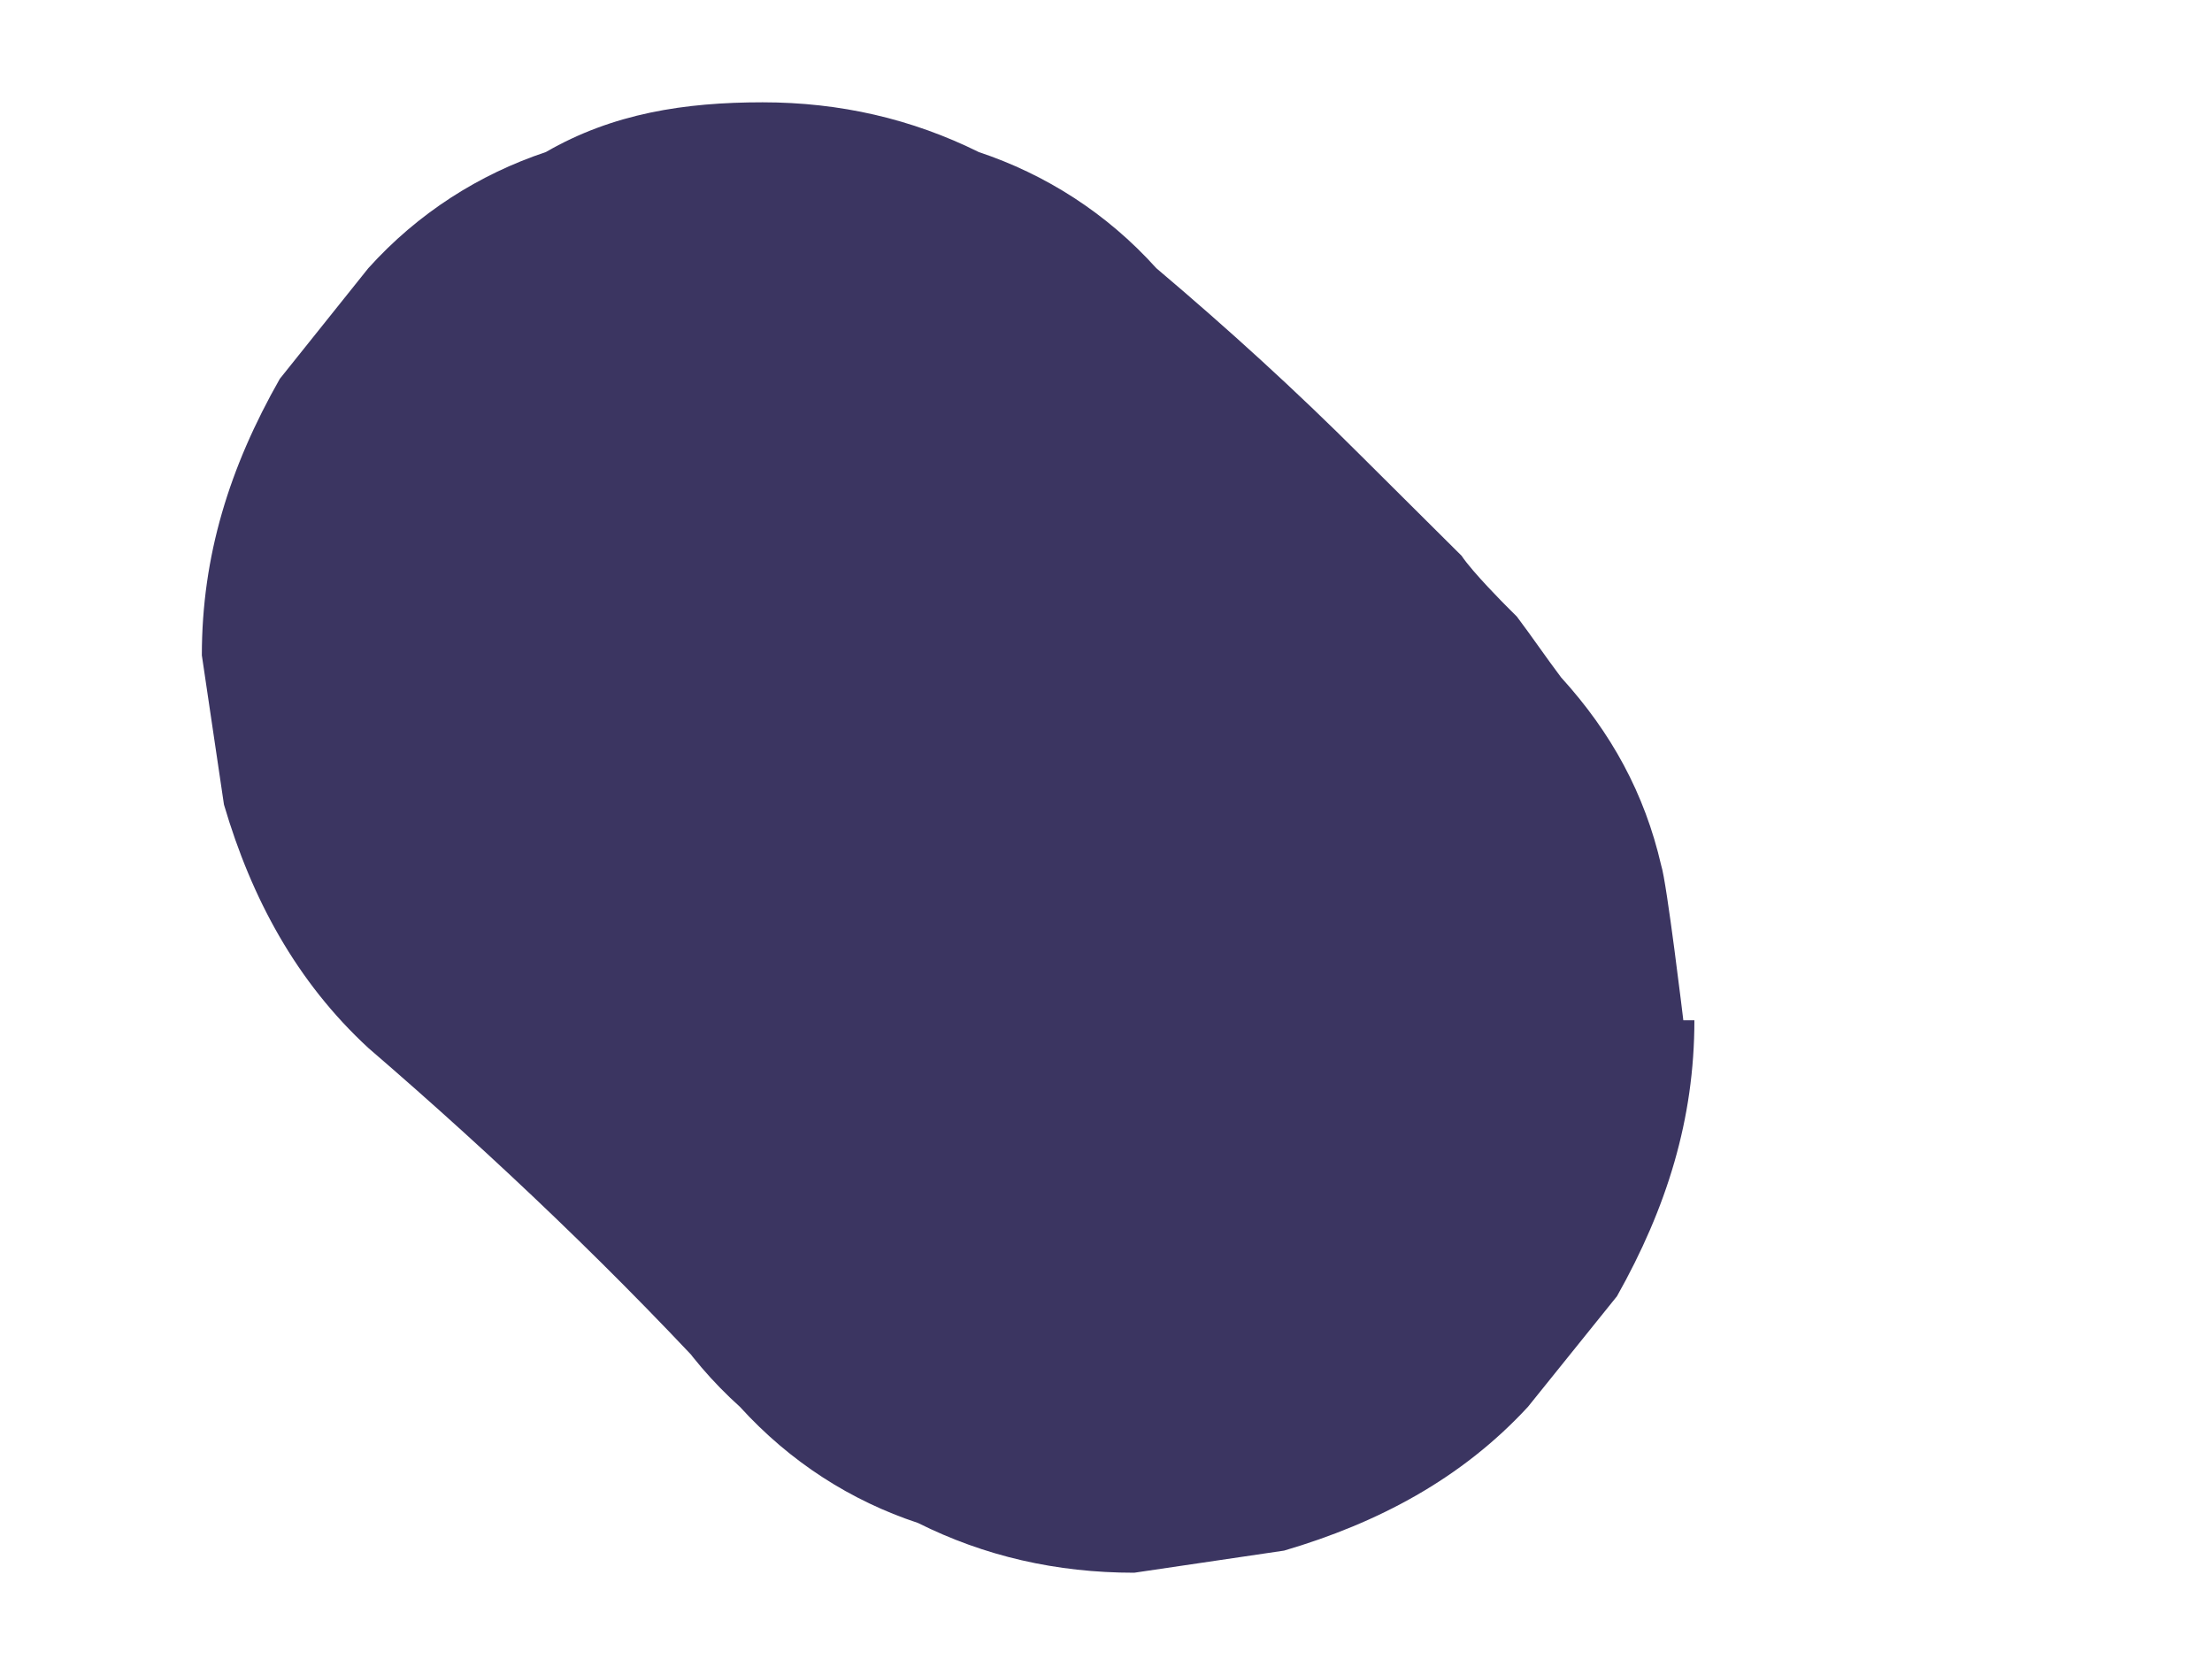 <?xml version="1.0" encoding="UTF-8" standalone="no"?><svg width='4' height='3' viewBox='0 0 4 3' fill='none' xmlns='http://www.w3.org/2000/svg'>
<path d='M3.044 1.845C3.044 1.845 3.014 1.595 3.004 1.565C2.974 1.435 2.914 1.325 2.823 1.225C2.793 1.185 2.773 1.155 2.743 1.115L2.723 1.095C2.723 1.095 2.663 1.035 2.643 1.005C2.583 0.945 2.522 0.885 2.462 0.825C2.342 0.705 2.221 0.595 2.091 0.485C2.001 0.385 1.89 0.315 1.77 0.275C1.649 0.215 1.519 0.185 1.379 0.185C1.238 0.185 1.108 0.205 0.987 0.275C0.867 0.315 0.756 0.385 0.666 0.485L0.506 0.685C0.415 0.845 0.365 1.005 0.365 1.185L0.405 1.455C0.455 1.625 0.536 1.775 0.666 1.895C0.897 2.094 1.118 2.304 1.328 2.534L1.037 1.825C1.037 1.975 1.057 2.104 1.128 2.224C1.168 2.344 1.238 2.454 1.338 2.544C1.429 2.644 1.539 2.714 1.66 2.754C1.78 2.814 1.91 2.844 2.051 2.844L2.322 2.804C2.492 2.754 2.643 2.674 2.763 2.544L2.924 2.344C3.014 2.184 3.064 2.024 3.064 1.845H3.044Z' fill='#3B3561'/>
</svg>
